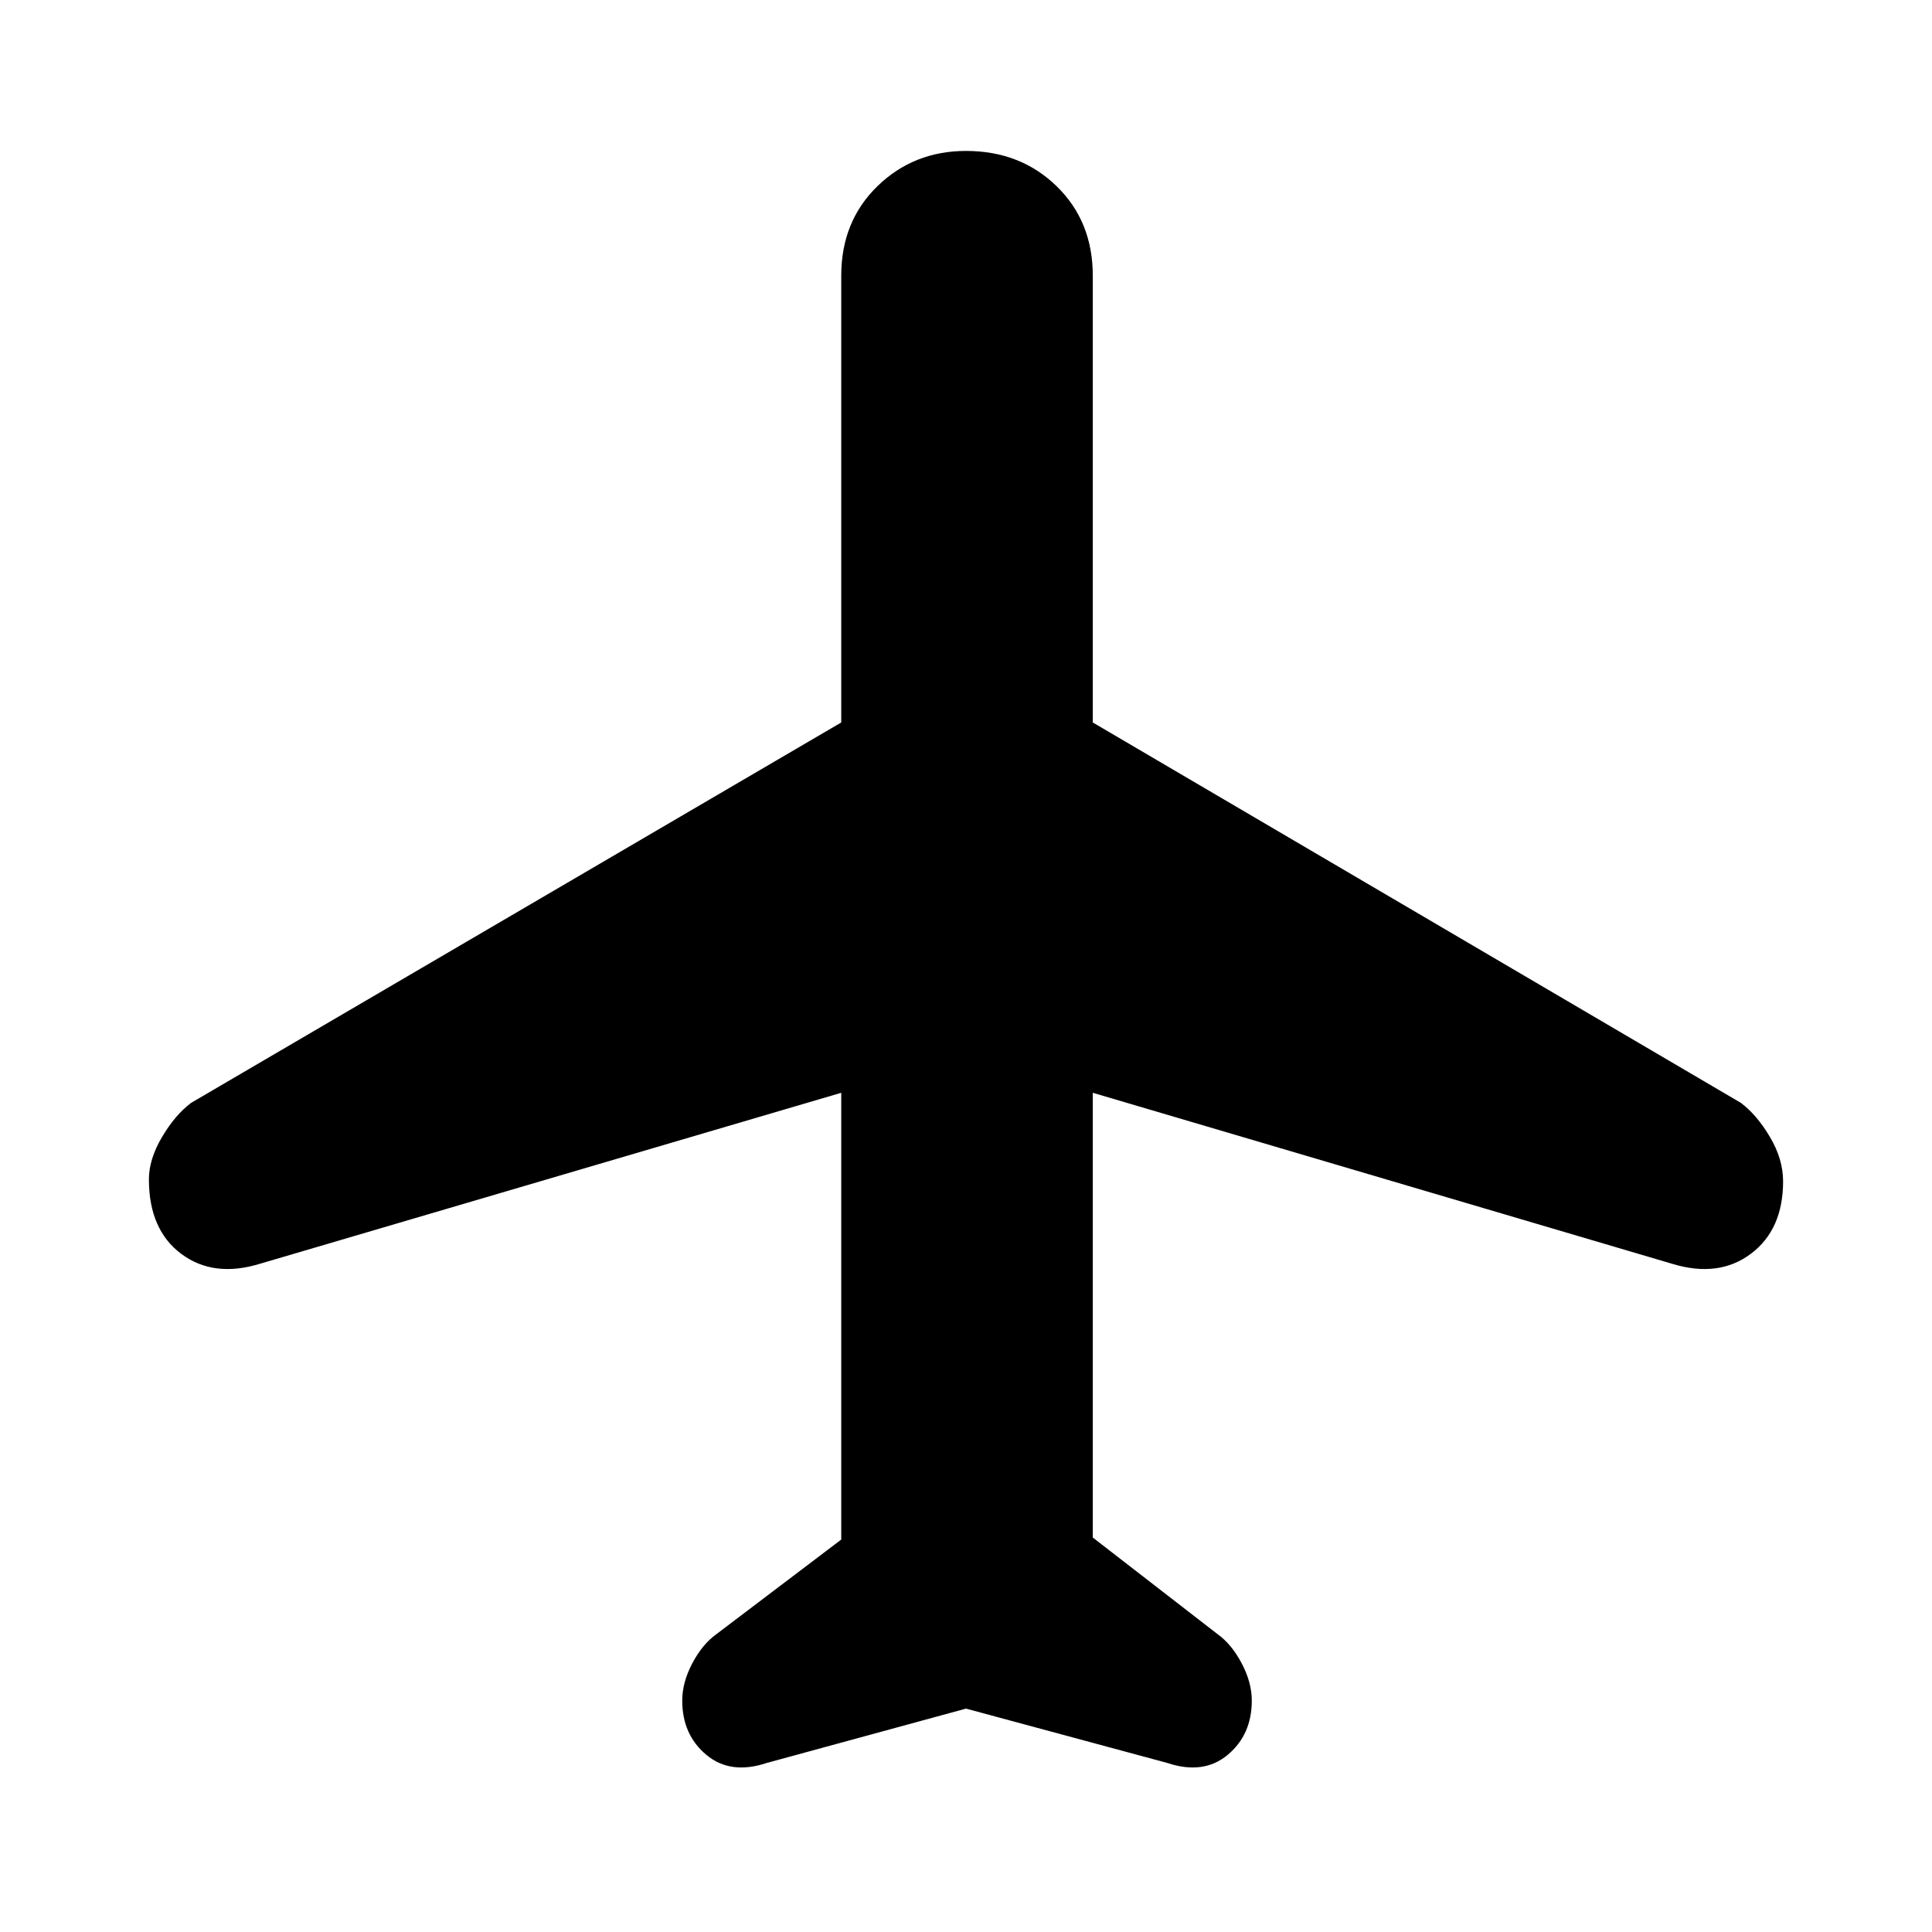<svg xmlns="http://www.w3.org/2000/svg" height="40" width="40"><path d="M15.875 36.5Q15.125 36.75 14.625 36.333Q14.125 35.917 14.125 35.208Q14.125 34.833 14.333 34.438Q14.542 34.042 14.833 33.833L17.417 31.875V22.625L5.375 26.167Q4.417 26.458 3.75 25.958Q3.083 25.458 3.083 24.417Q3.083 24 3.354 23.542Q3.625 23.083 3.958 22.833L17.417 14.958V5.708Q17.417 4.583 18.167 3.854Q18.917 3.125 20 3.125Q21.125 3.125 21.875 3.854Q22.625 4.583 22.625 5.708V14.958L36.042 22.833Q36.375 23.083 36.646 23.542Q36.917 24 36.917 24.458Q36.917 25.458 36.25 25.958Q35.583 26.458 34.625 26.167L22.625 22.625V31.833L25.208 33.833Q25.5 34.042 25.708 34.438Q25.917 34.833 25.917 35.208Q25.917 35.917 25.417 36.333Q24.917 36.75 24.167 36.5L20 35.375Z"/></svg>